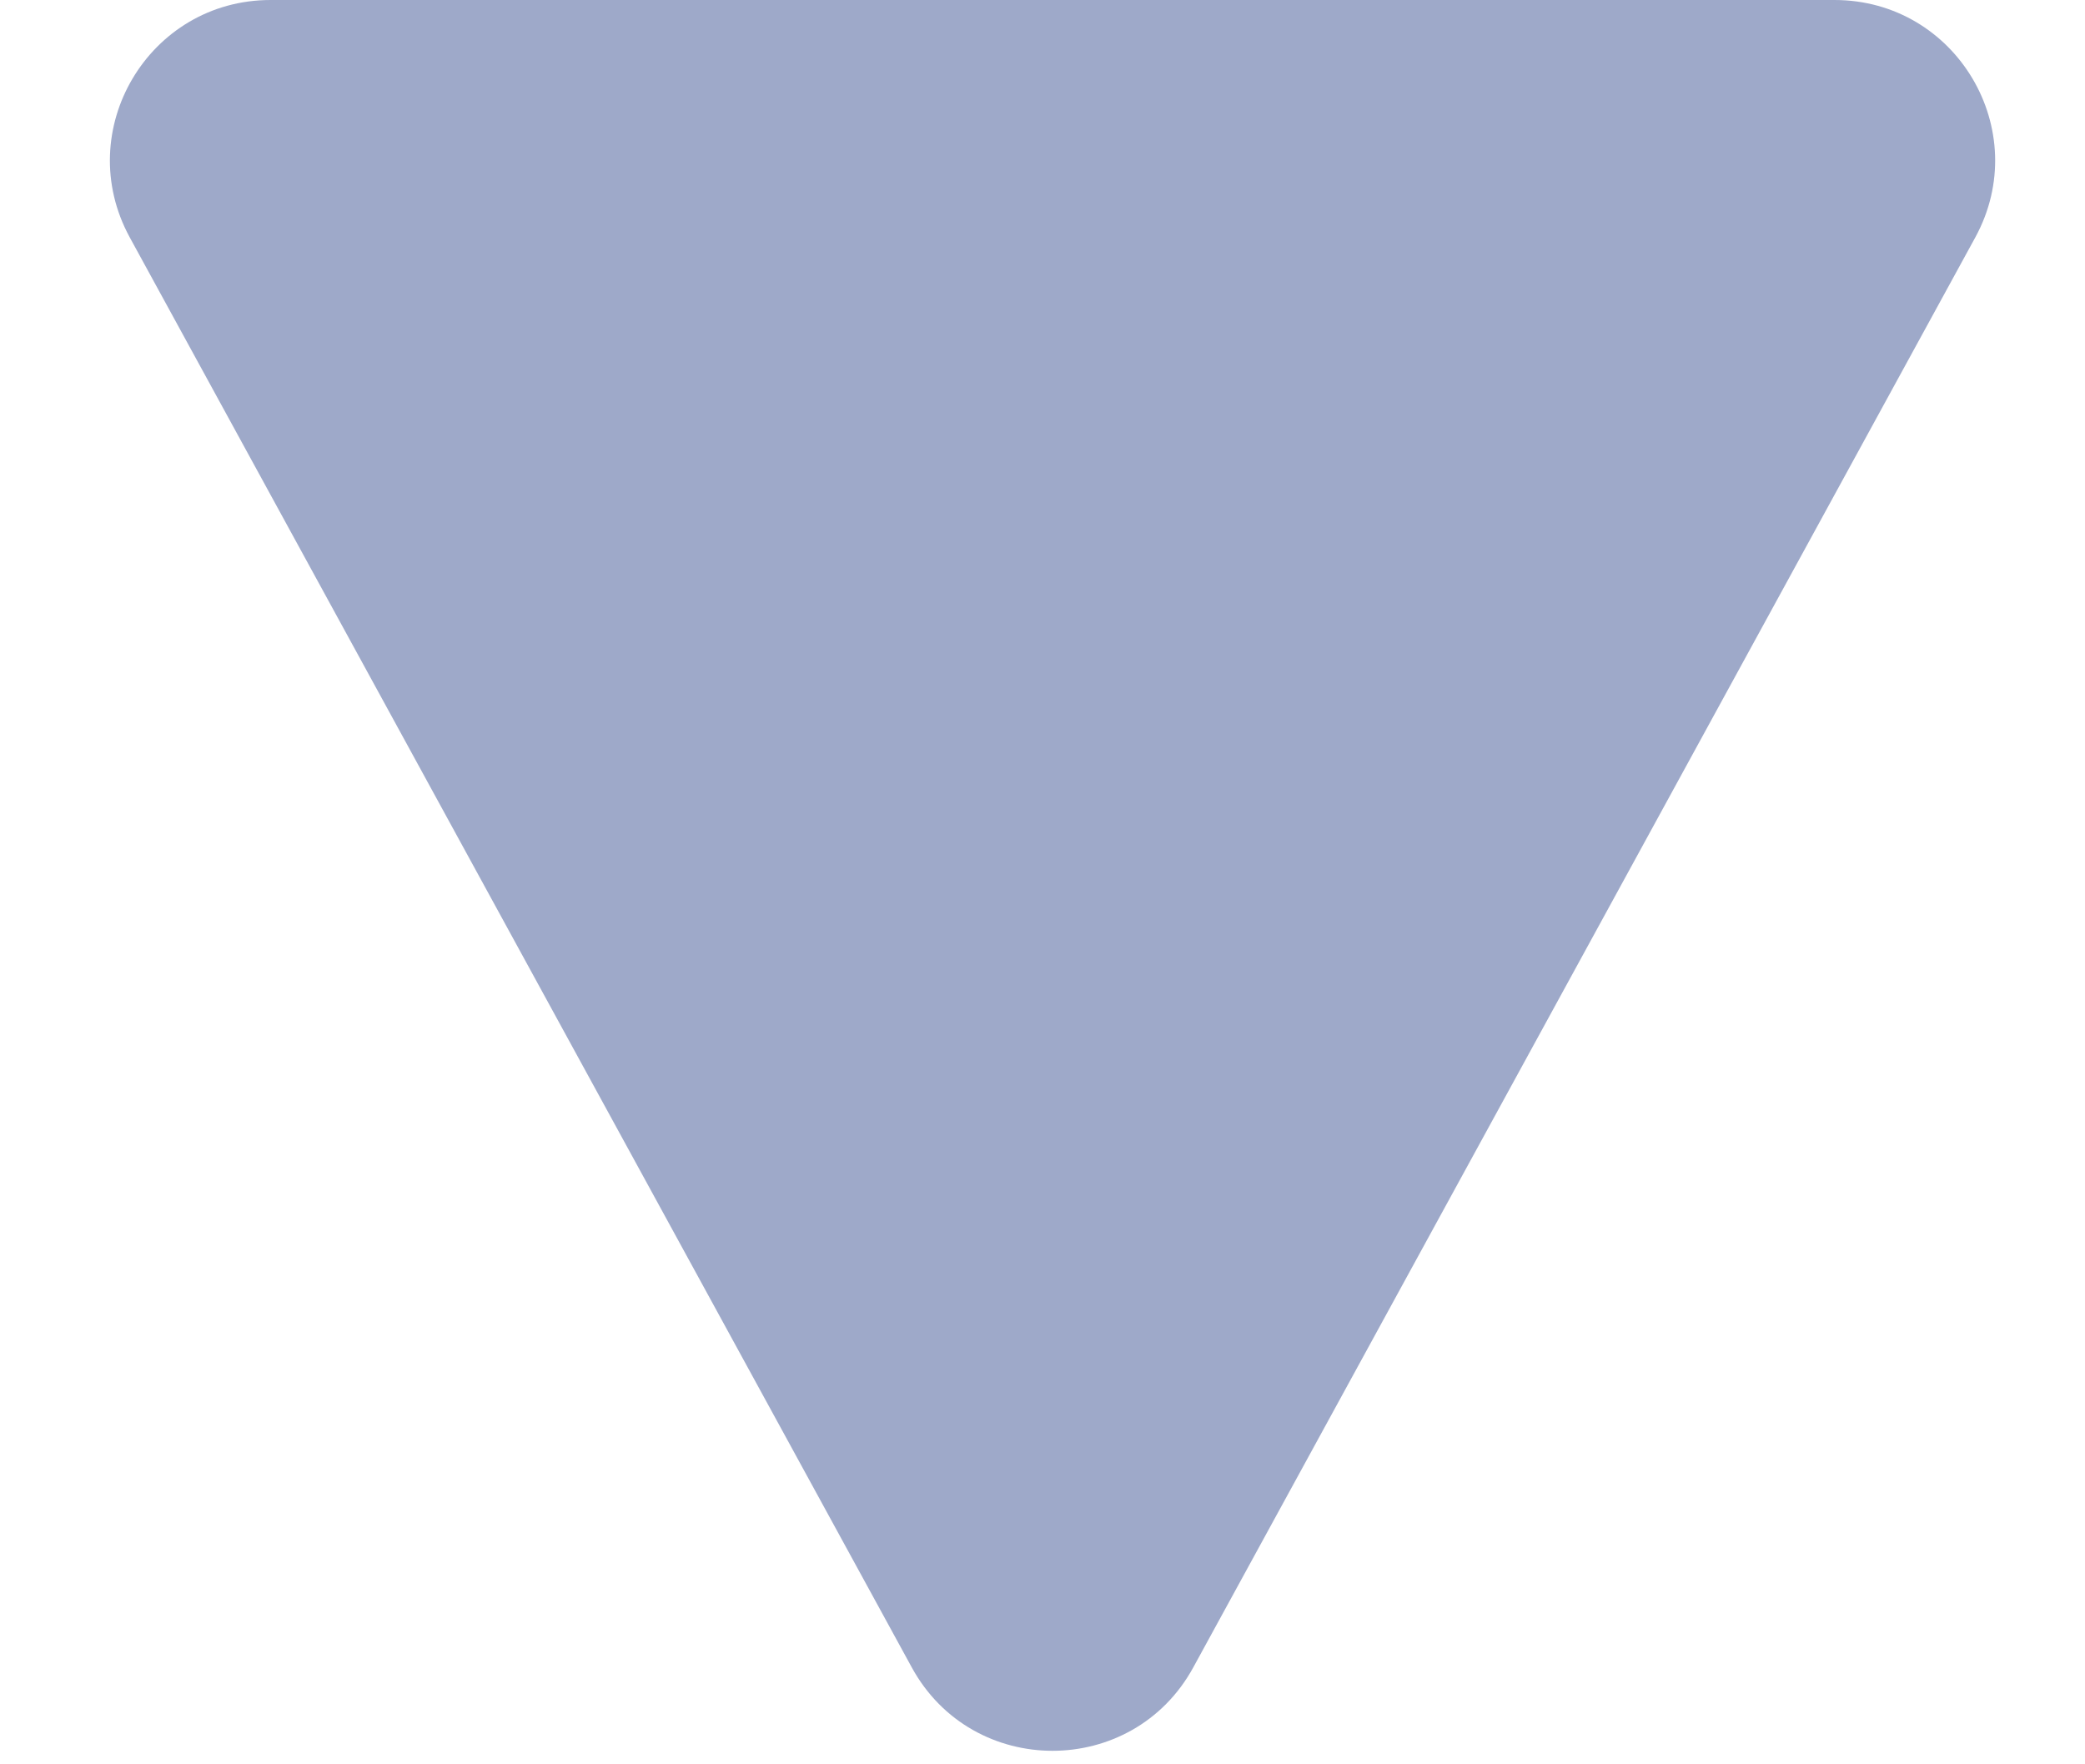 <svg width="13" height="11" viewBox="0 0 13 11" fill="none" xmlns="http://www.w3.org/2000/svg">
<path fill-rule="evenodd" clip-rule="evenodd" d="M0.809 1.48C0.445 0.813 0.927 0 1.687 0H11.438C12.198 0 12.68 0.813 12.316 1.48L7.44 10.396C7.061 11.089 6.064 11.089 5.685 10.396L0.809 1.48Z" fill="#9EA9C9"/>
</svg>
